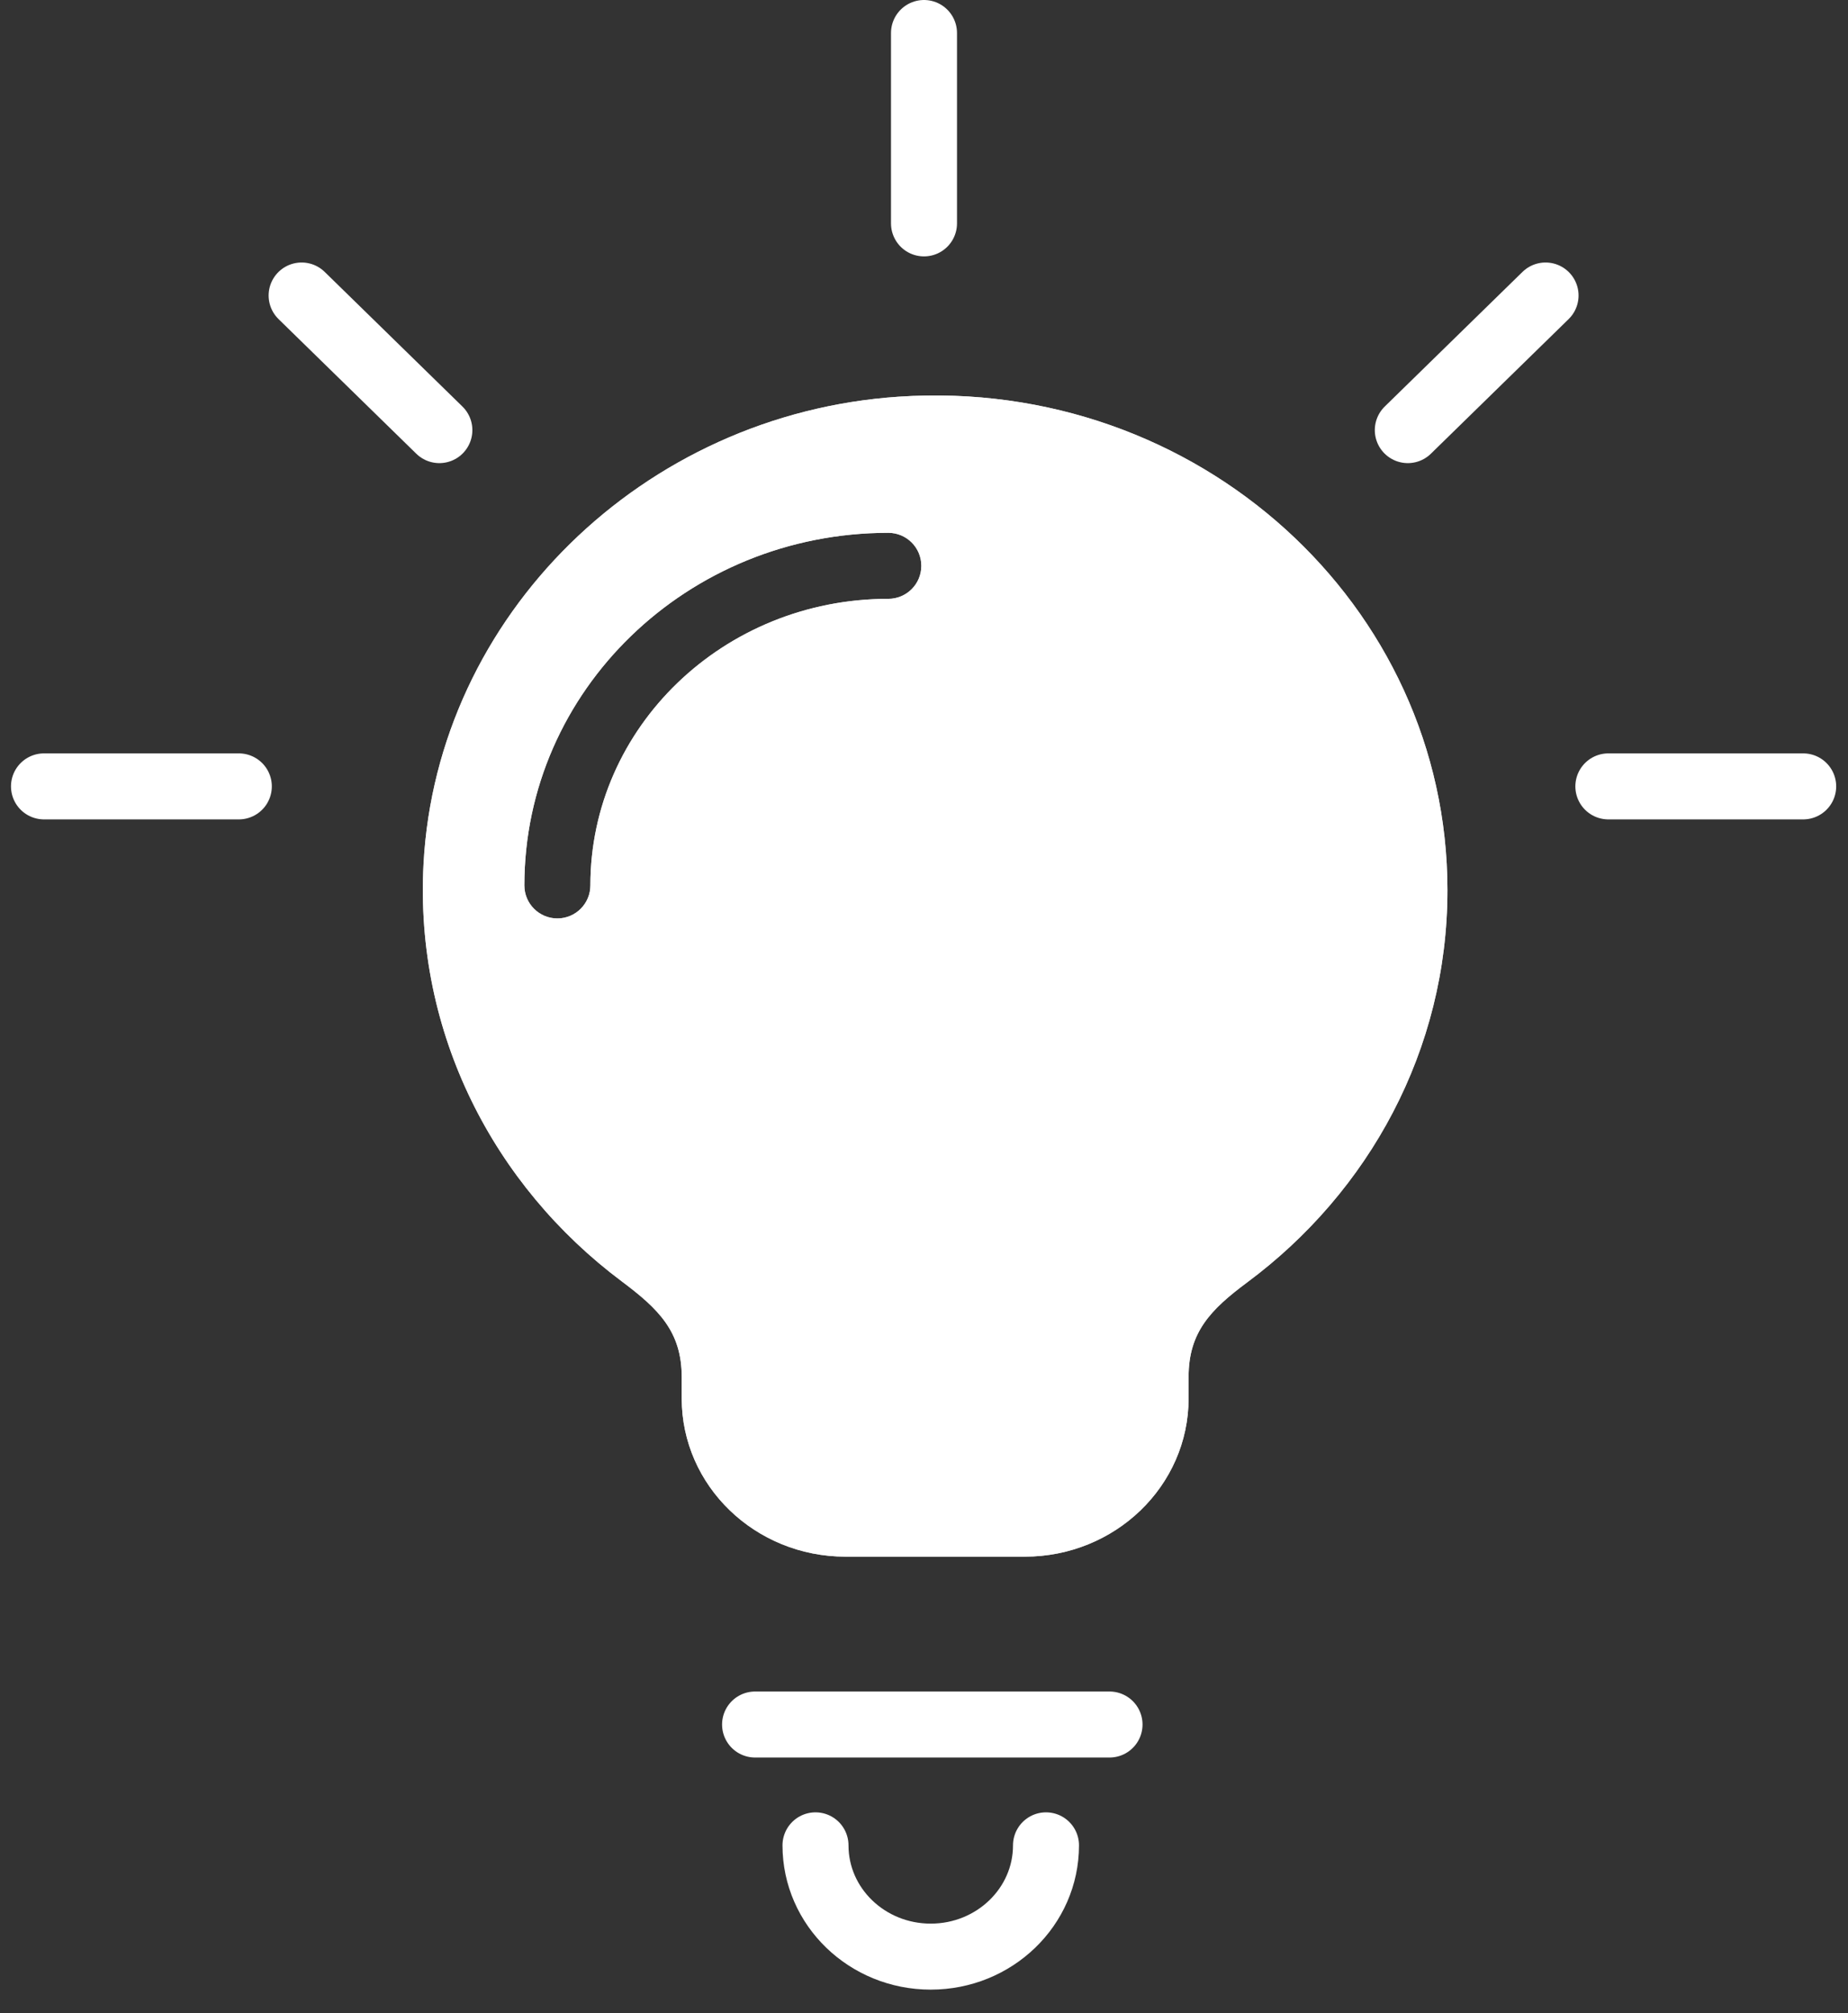 <?xml version="1.0" encoding="UTF-8" standalone="no"?>
<svg width="56px" height="61px" viewBox="0 0 56 61" version="1.1" xmlns="http://www.w3.org/2000/svg" xmlns:xlink="http://www.w3.org/1999/xlink">
    <rect x="0" y="0" width="56" height="61" fill="#333333" stroke="none"/>
    <!-- Generator: sketchtool 3.7.2 (28276) - http://www.bohemiancoding.com/sketch -->
    <title>7869B9D2-FE71-41B4-9B73-9B8465C25C24</title>
    <desc>Created with sketchtool.</desc>
    <defs>
        <path d="M42.862,25.972 C42.862,17.342 35.308,10.415 26.236,11.02 C18.474,11.537 12.243,17.663 11.835,25.165 C11.556,30.315 13.971,34.931 17.839,37.825 C18.962,38.665 19.658,39.351 19.658,40.724 L19.658,41.372 C19.658,44.021 21.882,46.168 24.624,46.168 L30.052,46.168 C32.795,46.168 35.018,44.021 35.018,41.372 L35.018,40.719 C35.018,39.366 35.685,38.681 36.796,37.855 C40.484,35.115 42.862,30.813 42.862,25.972 Z M16.89,25.829 C16.89,21.04 20.925,17.145 25.919,17.145 C26.471,17.145 26.919,16.697 26.919,16.145 C26.919,15.592 26.471,15.145 25.919,15.145 C19.835,15.145 14.89,19.92 14.89,25.829 C14.89,26.381 15.337,26.829 15.89,26.829 C16.442,26.829 16.89,26.381 16.89,25.829 Z" id="path-1"></path>
    </defs>
    <g id="Designs" stroke="none" stroke-width="1" fill="none" fill-rule="evenodd">
        <g id="v2" transform="translate(-295, -254)">
            <g id="Icon/Lights" transform="translate(296, 255)">
                <path d="M30.697,54.915 C30.697,56.778 29.133,58.287 27.204,58.287 C25.275,58.287 23.712,56.778 23.712,54.915" id="Stroke-1" stroke="#FFFFFF" stroke-width="2" stroke-linecap="round"></path>
                <path d="M21.881,51.254 L32.622,51.254" id="Stroke-3" stroke="#FFFFFF" stroke-width="2" stroke-linecap="round"></path>
                <g id="Combined-Shape">
                    <use fill="#D8D8D8" xlink:href="#path-1"></use>
                    <use fill="#FFFFFF" xlink:href="#path-1"></use>
                </g>
                <path d="M27,0 L27,5.769" id="Stroke-3" stroke="#FFFFFF" stroke-width="2" stroke-linecap="round"></path>
                <path d="M45.835,7.954 L41.661,12.033" id="Stroke-7" stroke="#FFFFFF" stroke-width="2" stroke-linecap="round"></path>
                <path d="M8.14,7.954 L12.314,12.033" id="Stroke-11" stroke="#FFFFFF" stroke-width="2" stroke-linecap="round"></path>
                <path d="M53.642,22.828 L47.738,22.828" id="Stroke-15" stroke="#FFFFFF" stroke-width="2" stroke-linecap="round"></path>
                <path d="M6.237,22.828 L0.333,22.828" id="Stroke-17" stroke="#FFFFFF" stroke-width="2" stroke-linecap="round"></path>
            </g>
        </g>
    </g>
</svg>
